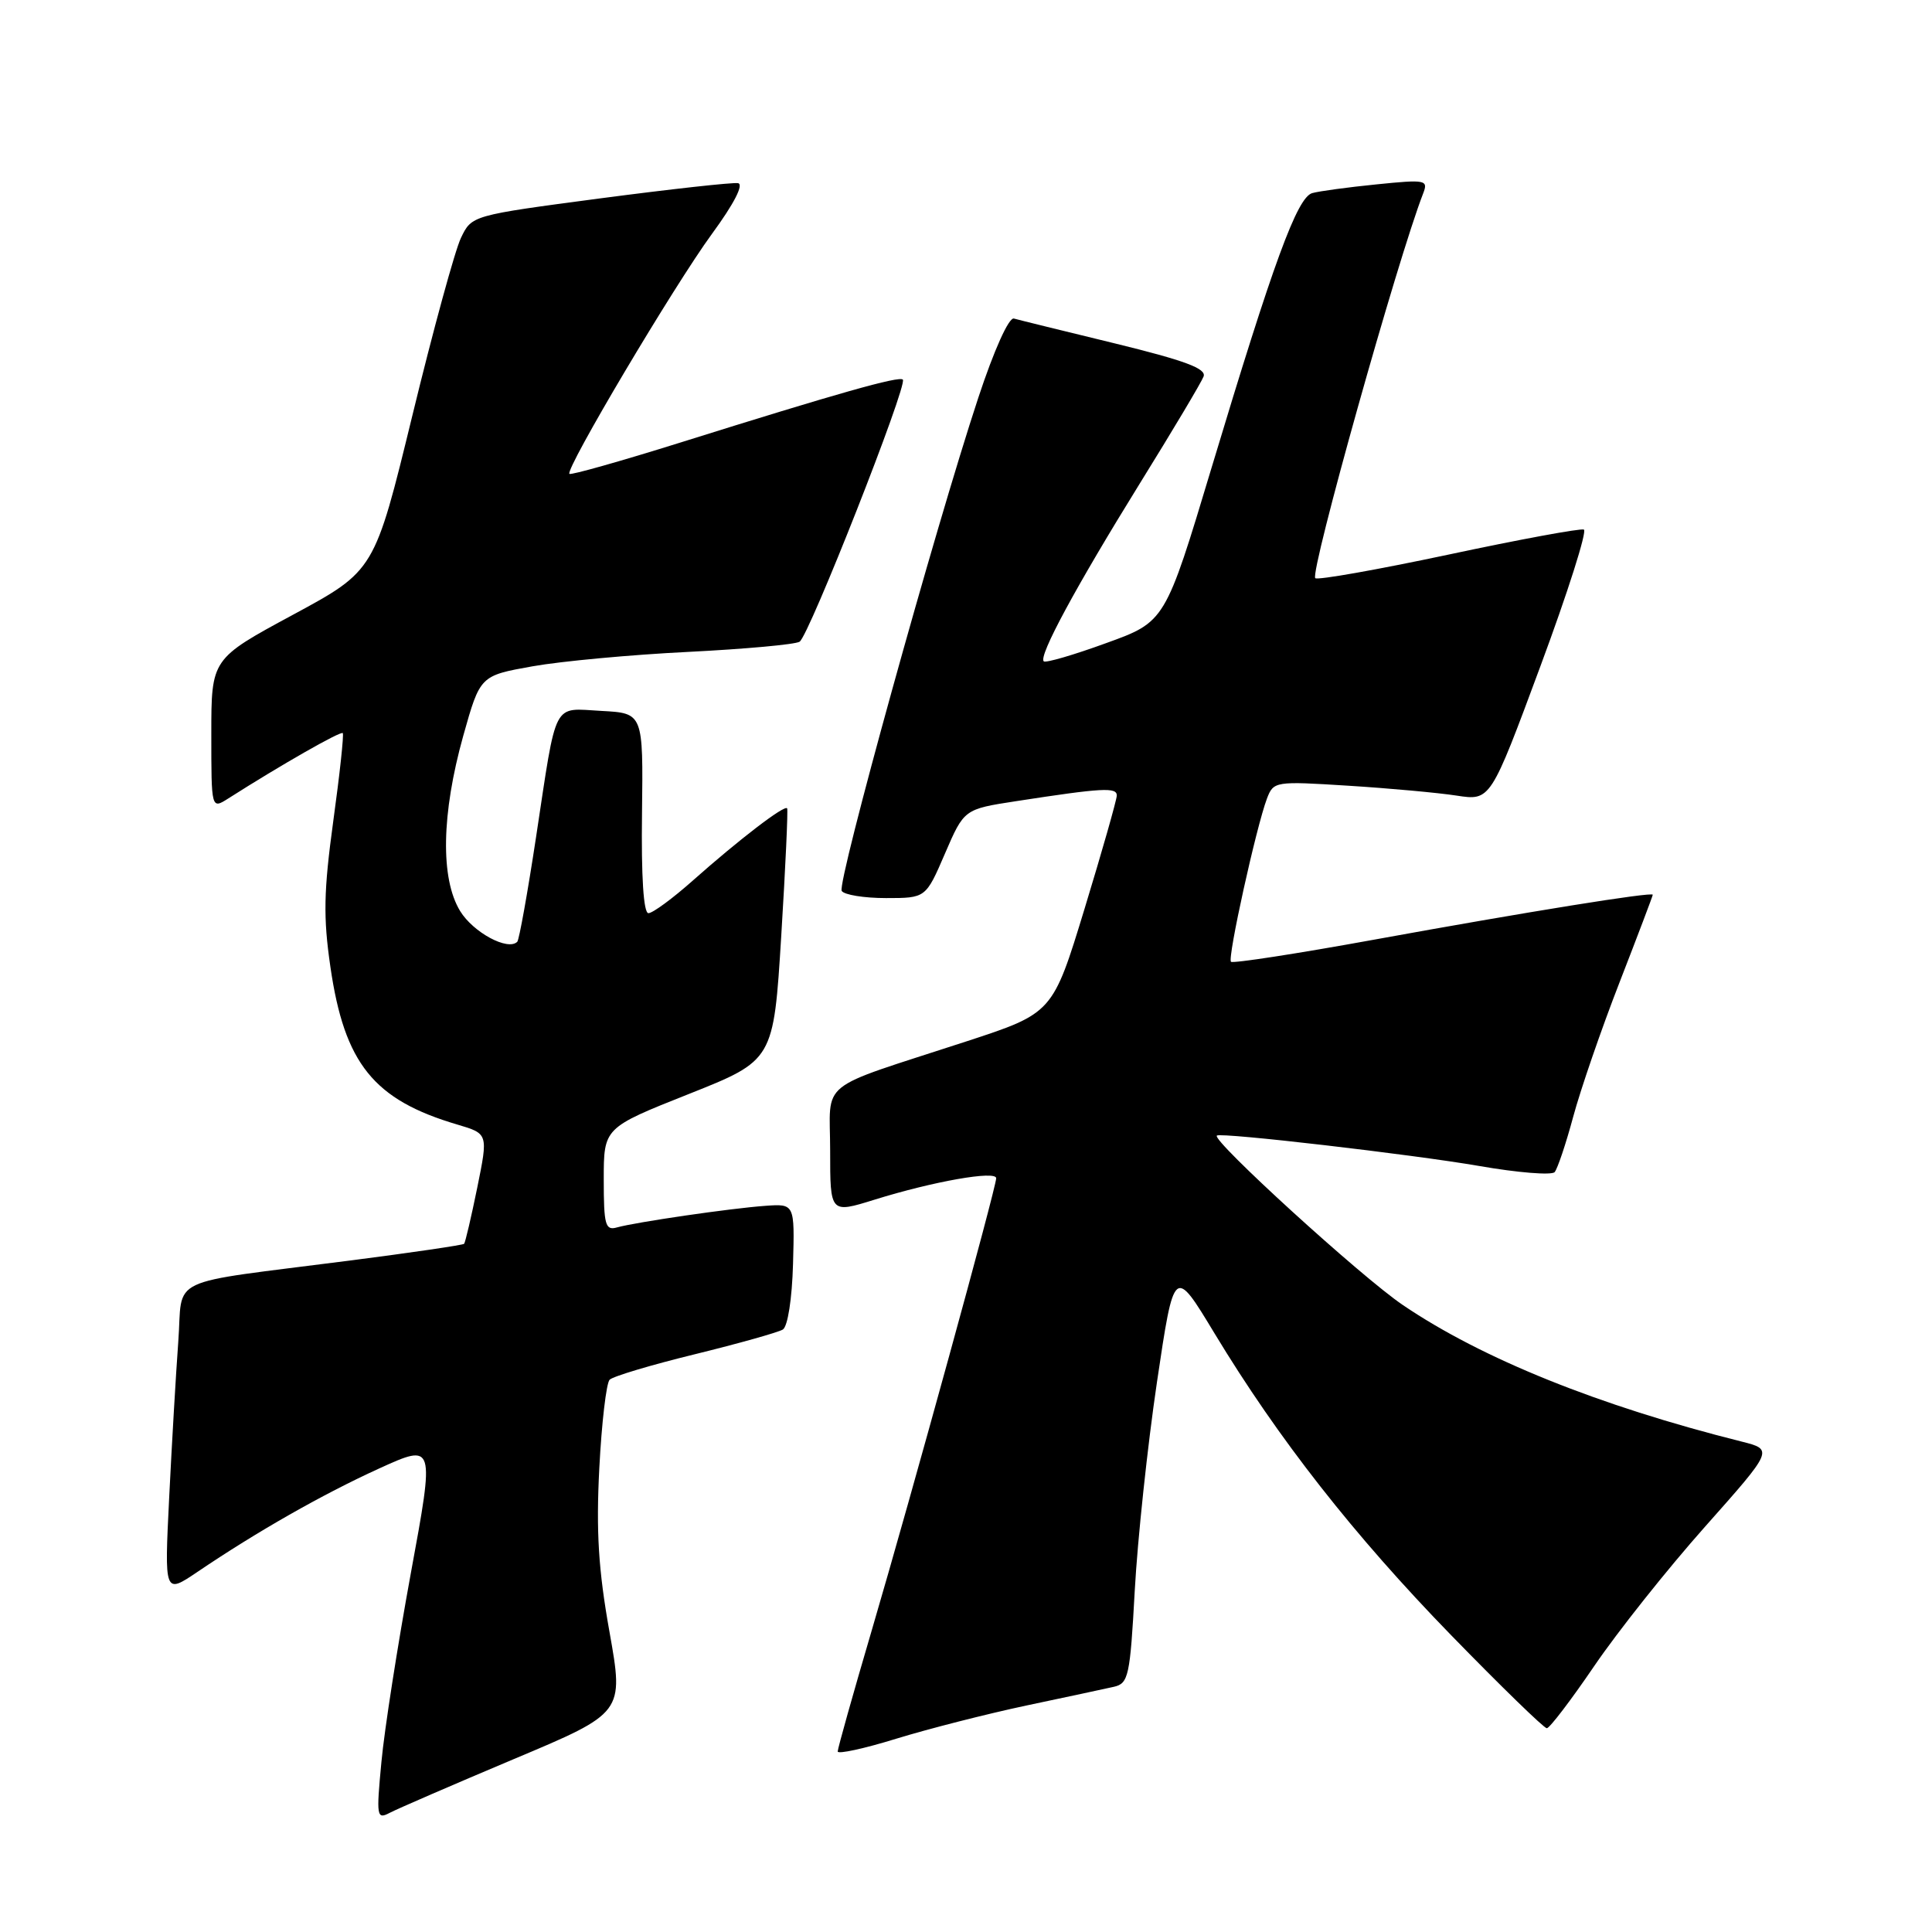 <?xml version="1.0" encoding="UTF-8" standalone="no"?>
<!DOCTYPE svg PUBLIC "-//W3C//DTD SVG 1.1//EN" "http://www.w3.org/Graphics/SVG/1.1/DTD/svg11.dtd" >
<svg xmlns="http://www.w3.org/2000/svg" xmlns:xlink="http://www.w3.org/1999/xlink" version="1.1" viewBox="0 0 256 256">
 <g >
 <path fill="currentColor"
d=" M 68.08 233.09 C 82.67 226.96 82.67 226.96 80.76 216.23 C 79.29 208.02 78.98 202.93 79.41 194.56 C 79.72 188.55 80.34 183.26 80.78 182.82 C 81.23 182.37 86.32 180.85 92.09 179.44 C 97.87 178.02 103.10 176.55 103.73 176.17 C 104.38 175.77 104.95 172.11 105.08 167.49 C 105.30 159.50 105.30 159.50 101.40 159.78 C 96.79 160.11 84.25 161.94 81.75 162.64 C 80.21 163.08 80.00 162.33 80.00 156.29 C 80.00 149.44 80.00 149.44 91.25 144.97 C 102.50 140.50 102.50 140.50 103.52 124.00 C 104.08 114.92 104.43 107.32 104.30 107.11 C 103.98 106.60 97.93 111.24 91.80 116.68 C 89.12 119.06 86.48 121.00 85.92 121.00 C 85.27 121.00 84.96 116.16 85.07 107.75 C 85.23 94.50 85.23 94.50 79.70 94.20 C 73.14 93.85 73.82 92.53 71.03 110.92 C 69.91 118.30 68.79 124.54 68.54 124.79 C 67.30 126.03 62.71 123.56 60.97 120.72 C 58.34 116.41 58.49 107.86 61.38 97.51 C 63.62 89.53 63.62 89.53 70.56 88.29 C 74.38 87.61 83.66 86.75 91.19 86.38 C 98.71 86.00 105.36 85.40 105.95 85.03 C 107.19 84.27 120.31 50.97 119.63 50.30 C 119.14 49.80 111.14 52.06 90.15 58.64 C 82.26 61.11 75.64 62.98 75.45 62.79 C 74.86 62.19 89.32 37.85 94.33 31.00 C 97.27 26.99 98.59 24.41 97.79 24.27 C 97.08 24.15 88.85 25.06 79.50 26.29 C 62.51 28.54 62.51 28.54 61.08 31.52 C 60.29 33.16 57.39 43.75 54.64 55.06 C 49.63 75.62 49.63 75.62 38.82 81.46 C 28.00 87.30 28.00 87.30 28.00 97.27 C 28.00 107.23 28.00 107.23 30.25 105.80 C 37.25 101.34 45.16 96.83 45.42 97.14 C 45.58 97.34 45.02 102.59 44.16 108.80 C 42.89 118.09 42.82 121.54 43.78 128.12 C 45.64 140.93 49.51 145.74 60.60 149.01 C 64.69 150.22 64.69 150.22 63.24 157.36 C 62.44 161.29 61.65 164.64 61.50 164.81 C 61.34 164.98 54.53 165.98 46.36 167.03 C 21.51 170.23 24.29 168.92 23.62 177.82 C 23.31 182.04 22.77 191.29 22.42 198.37 C 21.78 211.24 21.78 211.24 26.14 208.30 C 34.09 202.92 42.71 198.02 50.20 194.60 C 57.61 191.23 57.61 191.23 54.43 208.50 C 52.69 217.99 50.93 229.23 50.54 233.47 C 49.85 240.75 49.91 241.12 51.66 240.20 C 52.67 239.67 60.06 236.47 68.08 233.09 Z  M 136.00 225.99 C 141.22 224.89 146.44 223.77 147.59 223.51 C 149.53 223.07 149.74 222.13 150.36 210.77 C 150.73 204.02 152.05 191.60 153.30 183.16 C 155.58 167.82 155.58 167.82 160.92 176.66 C 169.39 190.66 179.38 203.41 192.30 216.69 C 198.89 223.46 204.59 229.00 204.96 229.00 C 205.33 229.00 208.16 225.29 211.25 220.75 C 214.34 216.21 220.94 207.90 225.93 202.29 C 235.00 192.08 235.00 192.08 230.75 191.01 C 211.87 186.28 196.34 180.02 185.88 172.92 C 180.37 169.19 160.51 151.08 161.24 150.47 C 161.78 150.02 187.10 152.96 196.01 154.50 C 201.11 155.39 205.61 155.75 206.00 155.31 C 206.38 154.86 207.49 151.57 208.45 148.00 C 209.41 144.43 212.17 136.40 214.60 130.16 C 217.02 123.93 219.00 118.71 219.00 118.56 C 219.00 118.14 202.35 120.82 182.02 124.52 C 171.86 126.37 163.35 127.68 163.11 127.44 C 162.62 126.95 166.47 109.53 167.88 105.81 C 168.75 103.53 168.96 103.50 178.63 104.11 C 184.06 104.45 190.53 105.04 193.00 105.42 C 197.50 106.11 197.50 106.11 204.10 88.31 C 207.74 78.51 210.33 70.35 209.87 70.17 C 209.41 69.99 201.33 71.48 191.92 73.49 C 182.50 75.49 174.56 76.90 174.28 76.61 C 173.54 75.87 185.20 34.29 188.58 25.62 C 189.27 23.84 188.91 23.77 182.41 24.43 C 178.61 24.81 174.77 25.33 173.87 25.59 C 171.88 26.16 168.73 34.75 160.55 61.94 C 154.40 82.39 154.40 82.39 146.56 85.22 C 142.26 86.79 138.54 87.87 138.30 87.63 C 137.59 86.93 142.55 77.76 151.02 64.08 C 155.38 57.05 159.19 50.66 159.48 49.89 C 159.88 48.84 157.03 47.78 147.75 45.51 C 141.01 43.87 134.98 42.39 134.35 42.21 C 133.68 42.02 131.72 46.37 129.63 52.70 C 123.88 70.10 110.89 117.01 111.53 118.05 C 111.85 118.57 114.49 119.00 117.40 119.00 C 122.67 119.00 122.67 119.00 125.21 113.11 C 127.75 107.22 127.75 107.22 134.63 106.16 C 146.12 104.39 148.00 104.29 147.98 105.42 C 147.96 106.02 146.05 112.74 143.72 120.38 C 139.49 134.25 139.49 134.25 127.99 138.01 C 107.94 144.56 110.00 142.90 110.00 152.49 C 110.00 160.79 110.00 160.79 115.86 158.97 C 123.65 156.54 132.00 155.07 132.00 156.12 C 132.00 157.34 120.85 197.86 115.54 215.93 C 113.04 224.42 111.00 231.69 111.00 232.08 C 111.00 232.46 114.49 231.71 118.75 230.39 C 123.01 229.08 130.77 227.10 136.00 225.99 Z "/>
</g>
</svg>